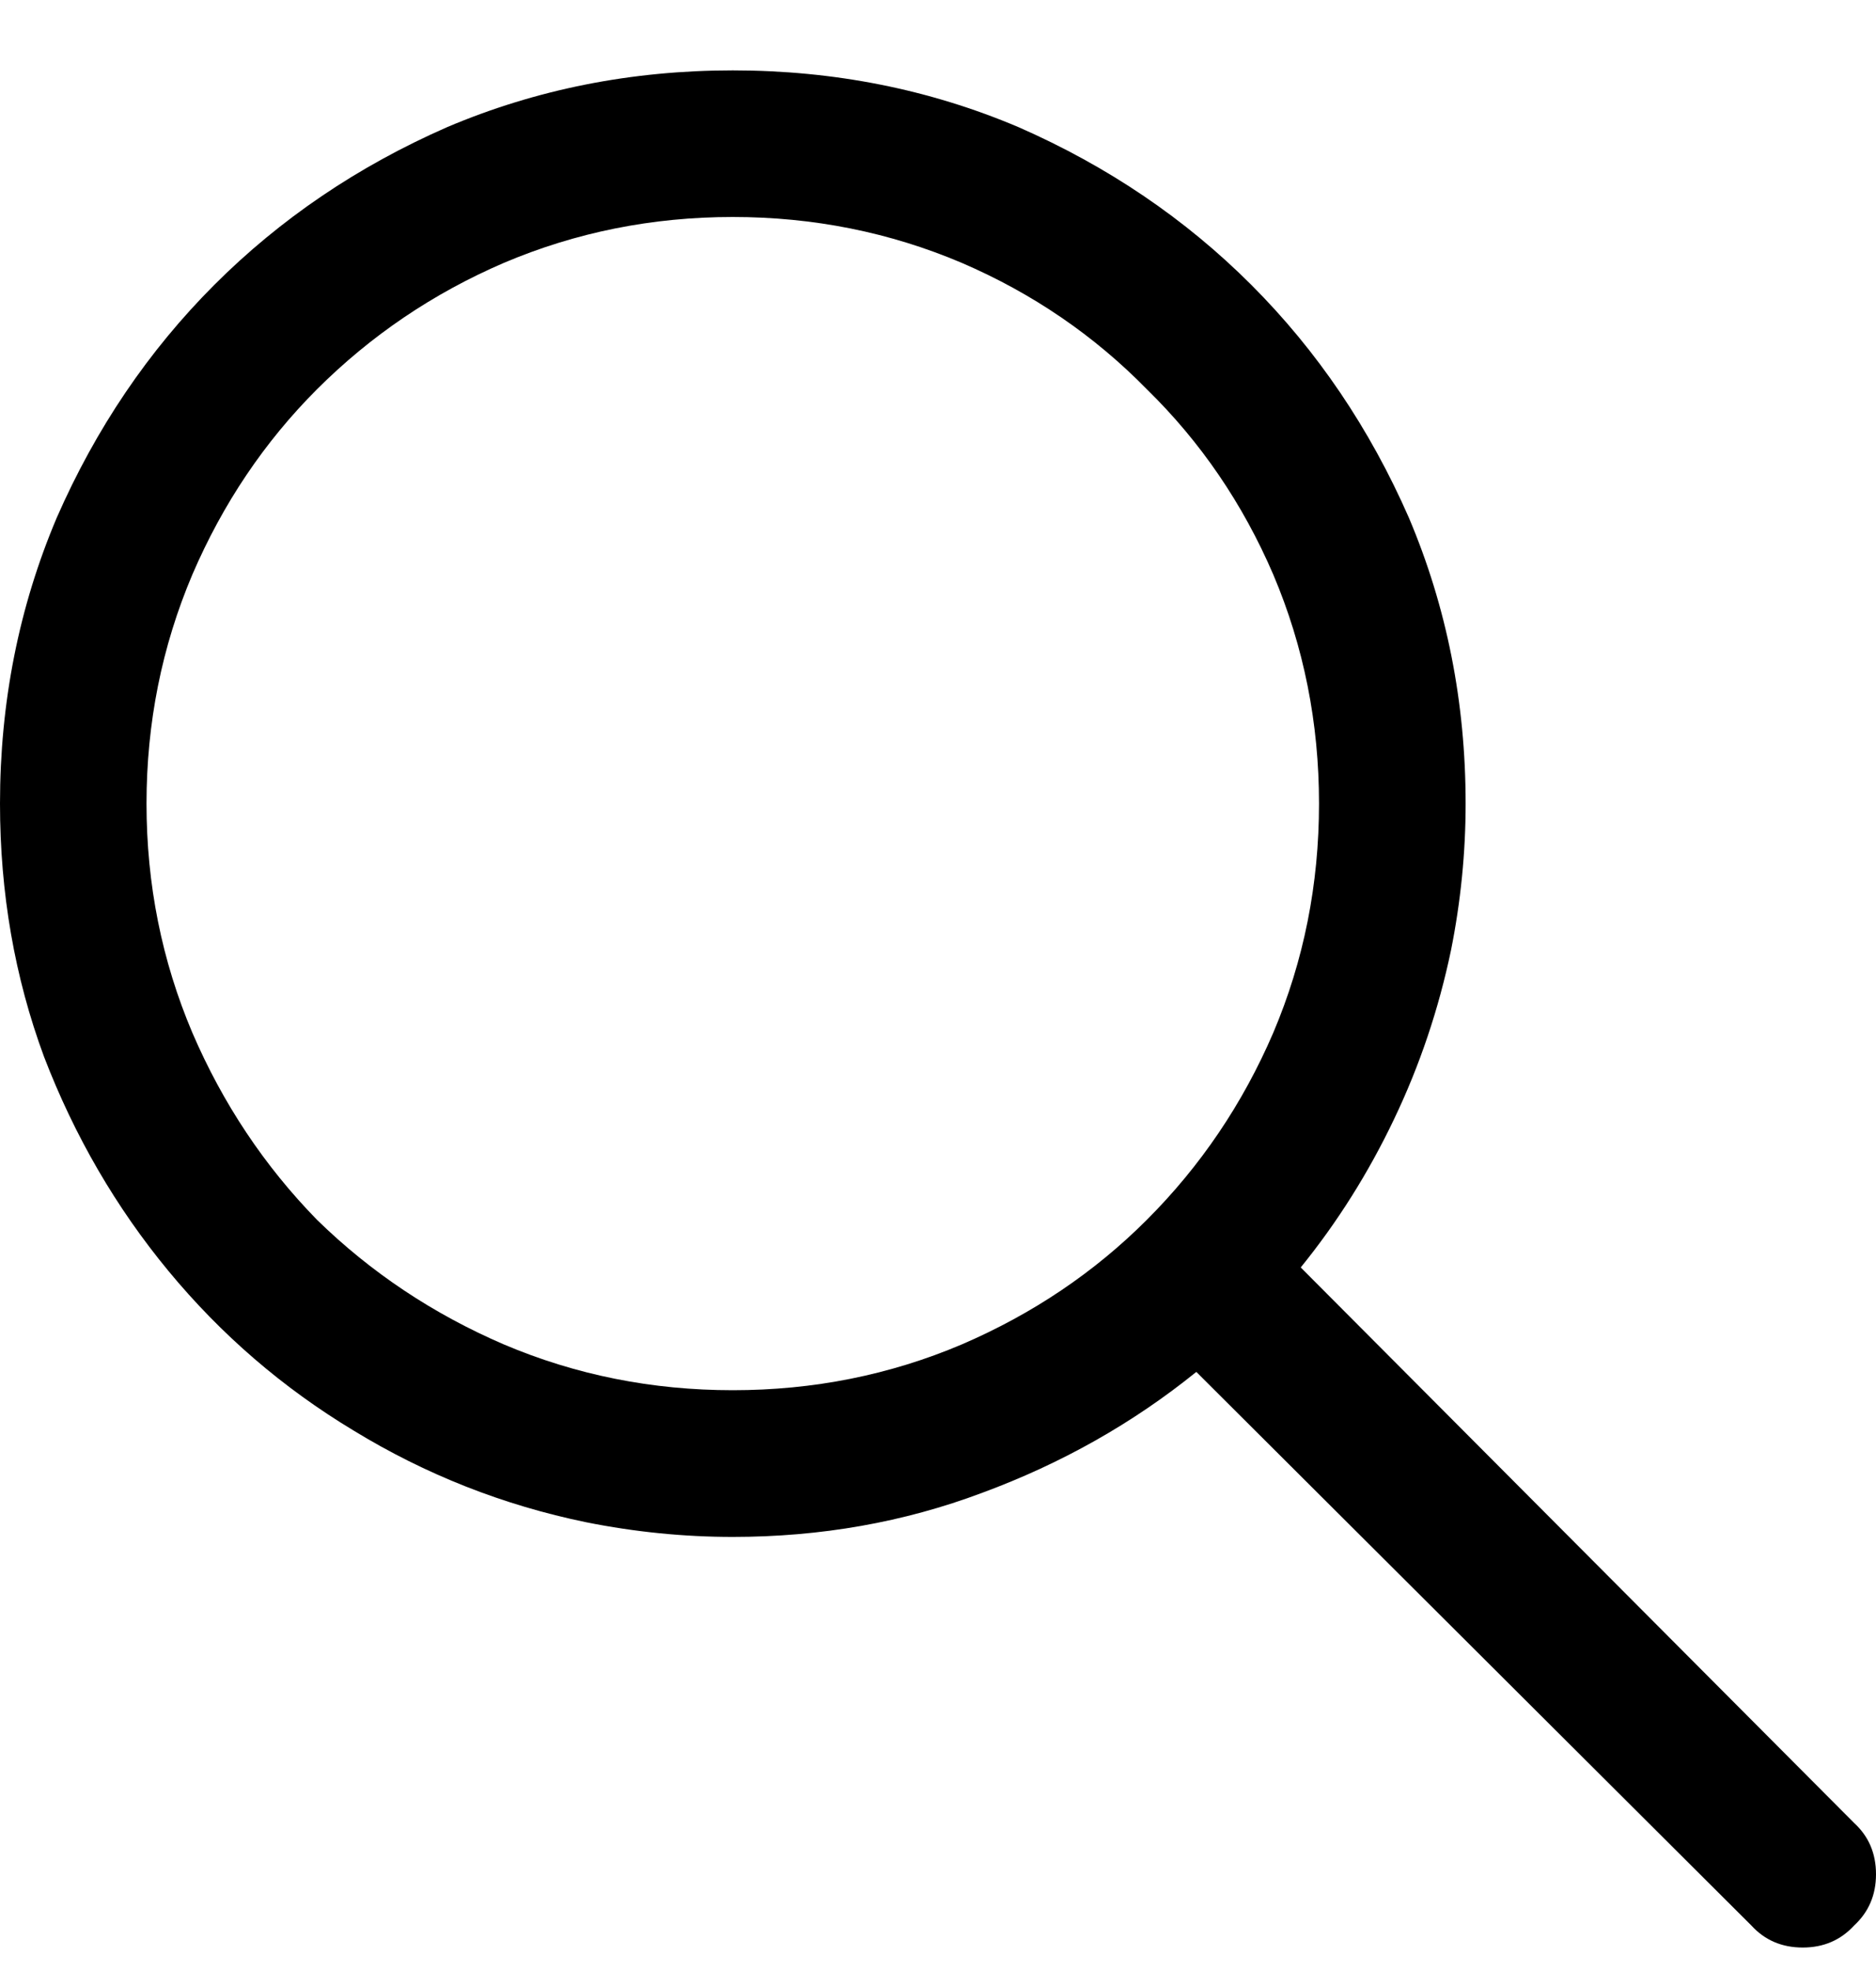 <svg width="20" height="21" viewBox="0 0 20 21" fill="none" xmlns="http://www.w3.org/2000/svg">
<path d="M6.25 16.219C6.51 16.271 6.771 16.31 7.031 16.336C7.292 16.362 7.552 16.375 7.812 16.375C8.75 16.375 9.635 16.219 10.469 15.906C11.315 15.594 12.077 15.164 12.754 14.617L18.672 20.516C18.815 20.672 18.997 20.75 19.219 20.75C19.44 20.75 19.622 20.672 19.766 20.516C19.922 20.372 20 20.19 20 19.969C20 19.747 19.922 19.565 19.766 19.422L13.867 13.504C14.258 13.022 14.59 12.495 14.863 11.922C15.137 11.349 15.338 10.75 15.469 10.125C15.521 9.865 15.56 9.604 15.586 9.344C15.612 9.083 15.625 8.823 15.625 8.562C15.625 7.482 15.423 6.466 15.02 5.516C14.603 4.565 14.043 3.738 13.34 3.035C12.637 2.332 11.81 1.772 10.859 1.355C9.909 0.952 8.893 0.75 7.812 0.75C6.732 0.75 5.716 0.952 4.766 1.355C3.815 1.772 2.988 2.332 2.285 3.035C1.582 3.738 1.022 4.565 0.605 5.516C0.202 6.466 0 7.482 0 8.562C0 9.513 0.156 10.412 0.469 11.258C0.794 12.104 1.237 12.866 1.797 13.543C2.357 14.22 3.014 14.787 3.77 15.242C4.538 15.711 5.365 16.037 6.25 16.219ZM7.812 14.812C6.953 14.812 6.139 14.65 5.371 14.324C4.616 13.999 3.952 13.556 3.379 12.996C2.819 12.423 2.376 11.759 2.051 11.004C1.725 10.236 1.562 9.422 1.562 8.562C1.562 7.703 1.725 6.889 2.051 6.121C2.376 5.366 2.819 4.708 3.379 4.148C3.952 3.576 4.616 3.126 5.371 2.801C6.139 2.475 6.953 2.312 7.812 2.312C8.672 2.312 9.486 2.475 10.254 2.801C11.009 3.126 11.667 3.576 12.227 4.148C12.8 4.708 13.249 5.366 13.574 6.121C13.9 6.889 14.062 7.703 14.062 8.562C14.062 9.422 13.9 10.236 13.574 11.004C13.249 11.759 12.8 12.423 12.227 12.996C11.667 13.556 11.009 13.999 10.254 14.324C9.486 14.65 8.672 14.812 7.812 14.812Z" fill="black"/>
</svg>
